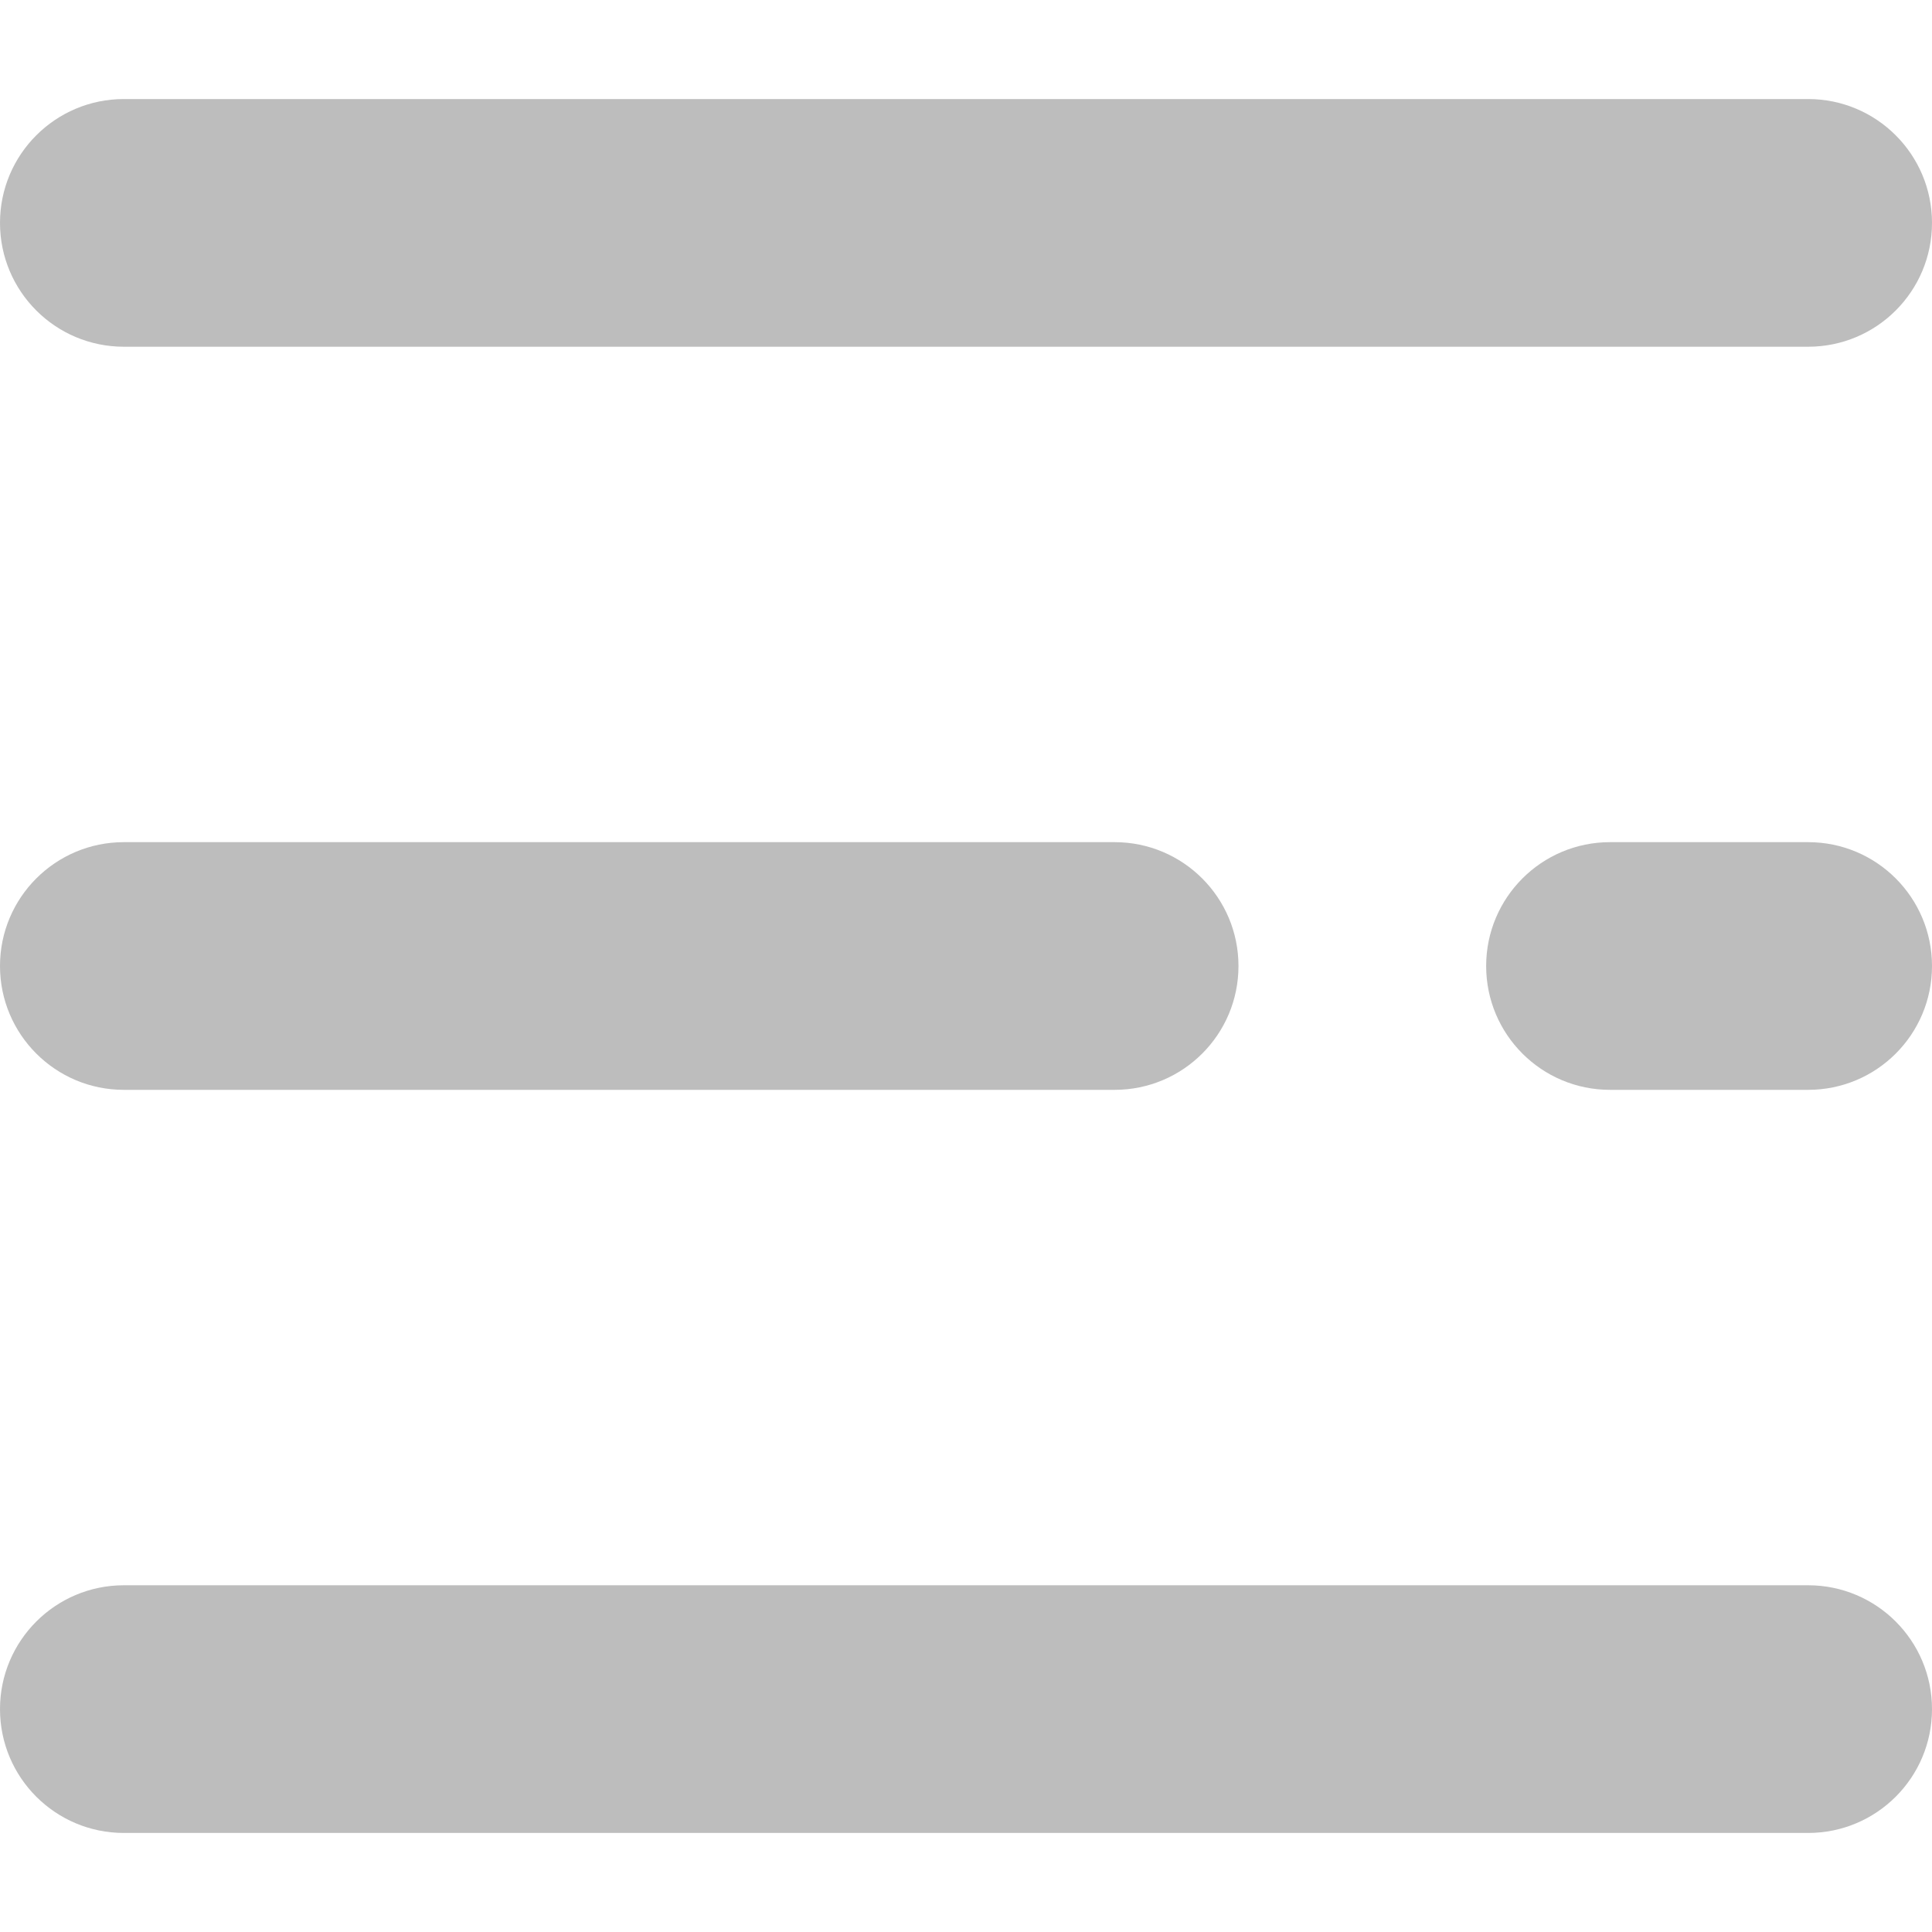 <svg width="30" height="30" viewBox="0 0 30 30" fill="none" xmlns="http://www.w3.org/2000/svg">
<path d="M28.077 5.384H1.923C0.861 5.384 0 4.524 0 3.461C0 2.399 0.861 1.538 1.923 1.538H28.077C29.139 1.538 30 2.399 30 3.461C30 4.524 29.139 5.384 28.077 5.384Z" fill="#BDBDBD"/>
<path d="M17.308 16.923H1.923C0.861 16.923 0 16.062 0 15C0 13.938 0.861 13.077 1.923 13.077H17.308C18.37 13.077 19.231 13.938 19.231 15C19.231 16.063 18.37 16.923 17.308 16.923Z" fill="#BDBDBD"/>
<path d="M28.077 16.923H25C23.938 16.923 23.077 16.063 23.077 15C23.077 13.938 23.938 13.077 25 13.077H28.077C29.14 13.077 30 13.938 30 15C30 16.063 29.14 16.923 28.077 16.923Z" fill="#BDBDBD"/>
<path d="M28.077 28.462H1.923C0.861 28.462 0 27.602 0 26.539C0 25.477 0.861 24.616 1.923 24.616H28.077C29.139 24.616 30 25.477 30 26.539C30 27.602 29.139 28.462 28.077 28.462Z" fill="#BDBDBD"/>
</svg>

